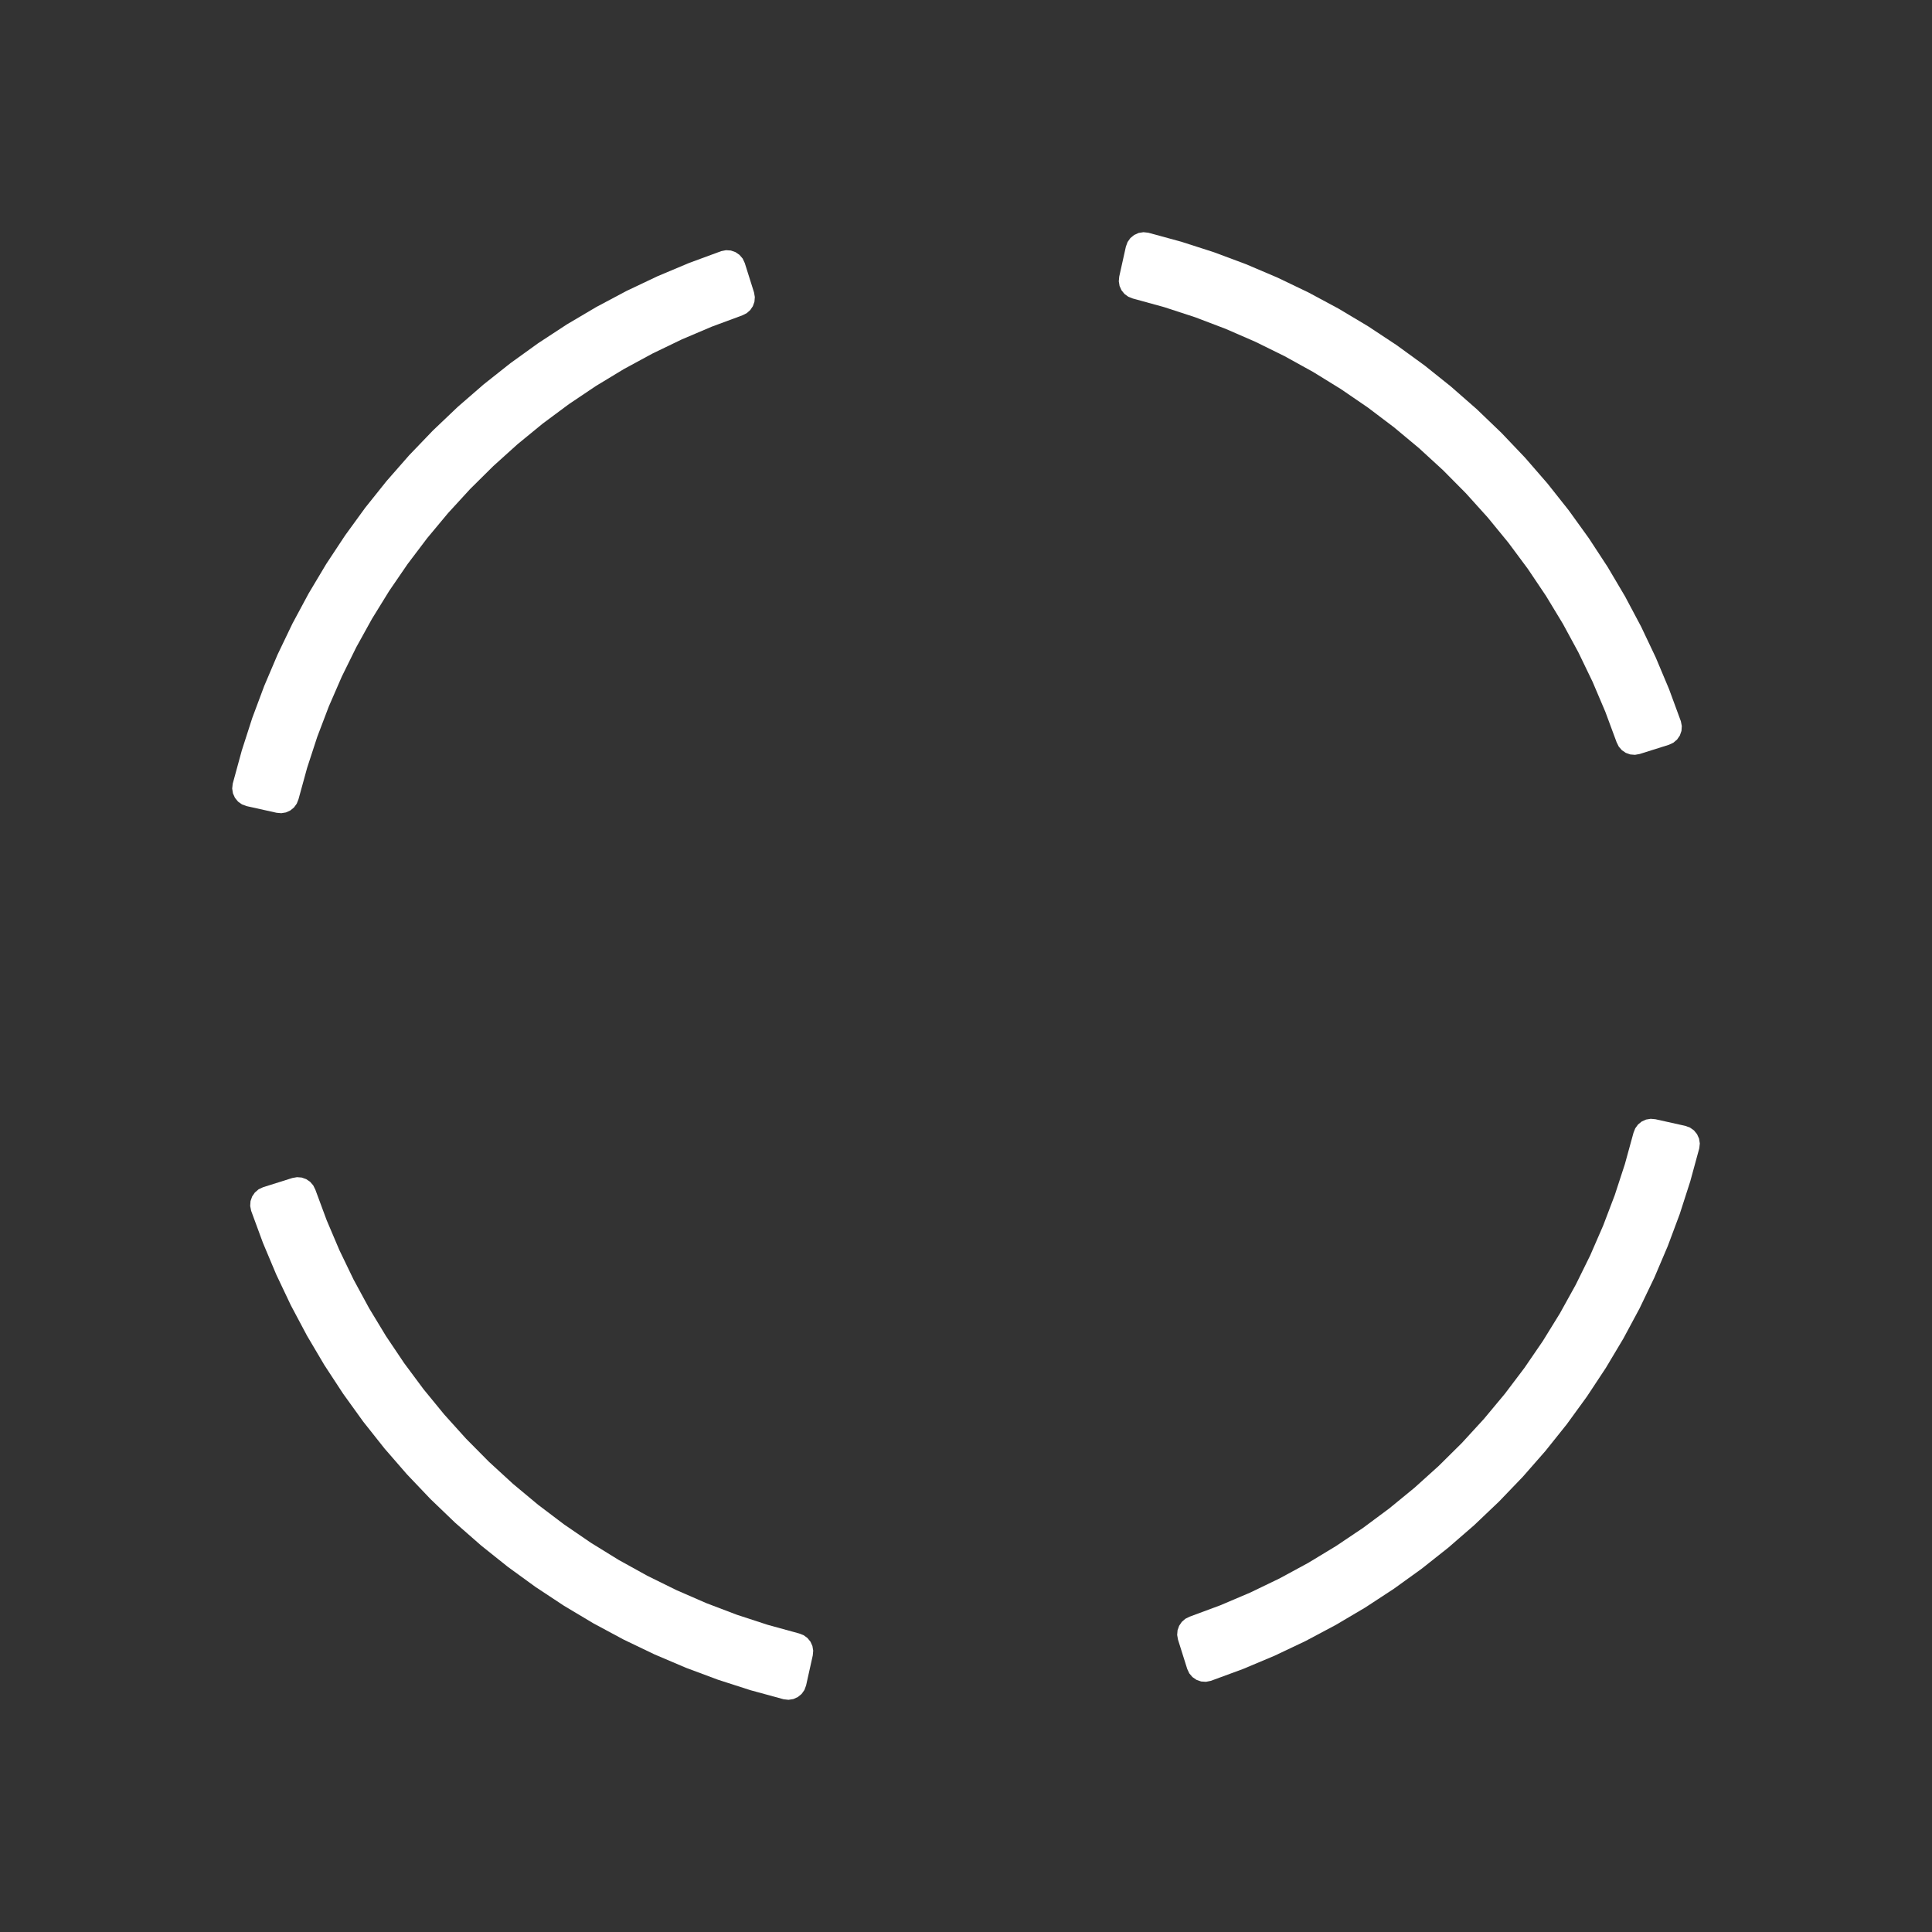 <svg height='100px' width='100px'  fill="#FFFFFF" xmlns="http://www.w3.org/2000/svg" xmlns:xlink="http://www.w3.org/1999/xlink" version="1.1" x="0px" y="0px" viewBox="0 0 100 100" style="enable-background:new 0 0 100 100;" xml:space="preserve"><rect x="0" y="0" width="100" height="100" fill="#333333" stroke="none"/><style type="text/css">
	.st0{fill-rule:evenodd;clip-rule:evenodd;}
</style><g><polyline class="st0" points="15.45,41.369 15.36,41.597 15.216,41.795 15.026,41.95 14.803,42.051 14.561,42.091 14.317,42.069    12.765,41.724 12.527,41.637 12.321,41.491 12.161,41.295 12.057,41.064 12.018,40.814 12.046,40.563 12.513,38.853 13.056,37.166    13.676,35.505 14.37,33.874 15.137,32.276 15.976,30.715 16.885,29.193 17.862,27.714 18.904,26.28 20.011,24.896 21.179,23.563    22.407,22.284 23.691,21.062 25.029,19.9 26.419,18.799 27.857,17.763 29.34,16.792 30.866,15.89 32.431,15.058 34.033,14.298    35.667,13.611 37.33,12.999 37.578,12.95 37.831,12.967 38.07,13.051 38.278,13.194 38.442,13.386 38.549,13.615 39.027,15.132    39.07,15.374 39.05,15.618 38.968,15.849 38.831,16.051 38.646,16.212 38.427,16.321 36.845,16.907 35.292,17.567 33.772,18.3    32.289,19.104 30.846,19.978 29.445,20.919 28.091,21.925 26.786,22.994 25.533,24.124 24.334,25.312 23.194,26.555 22.114,27.851    21.096,29.197 20.143,30.589 19.257,32.025 18.44,33.502 17.694,35.015 17.021,36.562 16.421,38.139 15.897,39.743 15.45,41.369     "></polyline><polyline class="st0" points="87.001,37.33 87.05,37.578 87.033,37.831 86.949,38.07 86.806,38.278 86.614,38.442 86.385,38.549    84.868,39.027 84.626,39.07 84.382,39.05 84.151,38.968 83.949,38.831 83.788,38.646 83.679,38.427 83.093,36.845 82.433,35.292    81.7,33.772 80.896,32.289 80.022,30.846 79.081,29.445 78.075,28.091 77.006,26.786 75.876,25.533 74.688,24.334 73.445,23.194    72.149,22.114 70.803,21.096 69.411,20.143 67.975,19.257 66.498,18.44 64.985,17.694 63.438,17.021 61.861,16.421 60.257,15.897    58.631,15.45 58.403,15.36 58.205,15.216 58.05,15.026 57.949,14.803 57.909,14.561 57.931,14.317 58.276,12.765 58.363,12.527    58.509,12.321 58.705,12.161 58.936,12.057 59.186,12.018 59.437,12.046 61.147,12.513 62.834,13.056 64.495,13.676 66.126,14.37    67.724,15.137 69.285,15.976 70.807,16.885 72.286,17.862 73.72,18.904 75.104,20.011 76.437,21.179 77.716,22.407 78.938,23.691    80.1,25.029 81.201,26.419 82.237,27.857 83.208,29.34 84.11,30.866 84.942,32.431 85.702,34.033 86.389,35.667 87.001,37.33  "></polyline><polyline class="st0" points="61.573,83.679 63.155,83.093 64.708,82.433 66.228,81.7 67.711,80.896 69.154,80.022 70.555,79.081    71.909,78.075 73.214,77.006 74.467,75.876 75.666,74.688 76.806,73.445 77.886,72.149 78.904,70.803 79.857,69.411 80.743,67.975    81.56,66.498 82.306,64.985 82.979,63.438 83.579,61.861 84.103,60.257 84.55,58.631 84.64,58.403 84.784,58.205 84.974,58.05    85.197,57.949 85.439,57.909 85.683,57.931 87.235,58.276 87.473,58.363 87.679,58.509 87.839,58.705 87.943,58.936 87.982,59.186    87.954,59.437 87.487,61.147 86.944,62.834 86.324,64.495 85.63,66.126 84.863,67.724 84.024,69.285 83.115,70.807 82.138,72.286    81.096,73.72 79.989,75.104 78.821,76.437 77.593,77.716 76.309,78.938 74.971,80.1 73.581,81.201 72.143,82.237 70.66,83.208    69.134,84.11 67.569,84.942 65.967,85.702 64.333,86.389 62.67,87.001 62.422,87.05 62.169,87.033 61.93,86.949 61.722,86.806    61.558,86.614 61.451,86.385 60.973,84.868 60.93,84.626 60.95,84.382 61.032,84.151 61.169,83.949 61.354,83.788 61.573,83.679     "></polyline><polyline class="st0" points="12.999,62.67 12.95,62.422 12.967,62.169 13.051,61.93 13.194,61.722 13.386,61.558 13.615,61.451    15.132,60.973 15.374,60.93 15.618,60.95 15.849,61.032 16.051,61.169 16.212,61.354 16.321,61.573 16.907,63.155 17.567,64.708    18.3,66.228 19.104,67.711 19.978,69.154 20.919,70.555 21.925,71.909 22.994,73.214 24.124,74.467 25.312,75.666 26.555,76.806    27.851,77.886 29.197,78.904 30.589,79.857 32.025,80.743 33.502,81.56 35.015,82.306 36.562,82.979 38.139,83.579 39.743,84.103    41.369,84.55 41.597,84.64 41.795,84.784 41.95,84.974 42.051,85.197 42.091,85.439 42.069,85.683 41.724,87.235 41.637,87.473    41.491,87.679 41.295,87.839 41.064,87.943 40.814,87.982 40.563,87.954 38.853,87.487 37.166,86.944 35.505,86.324 33.874,85.63    32.276,84.863 30.715,84.024 29.193,83.115 27.714,82.138 26.28,81.096 24.896,79.989 23.563,78.821 22.284,77.593 21.062,76.309    19.9,74.971 18.799,73.581 17.763,72.143 16.792,70.66 15.89,69.134 15.058,67.569 14.298,65.967 13.611,64.333 12.999,62.67  "></polyline></g></svg>